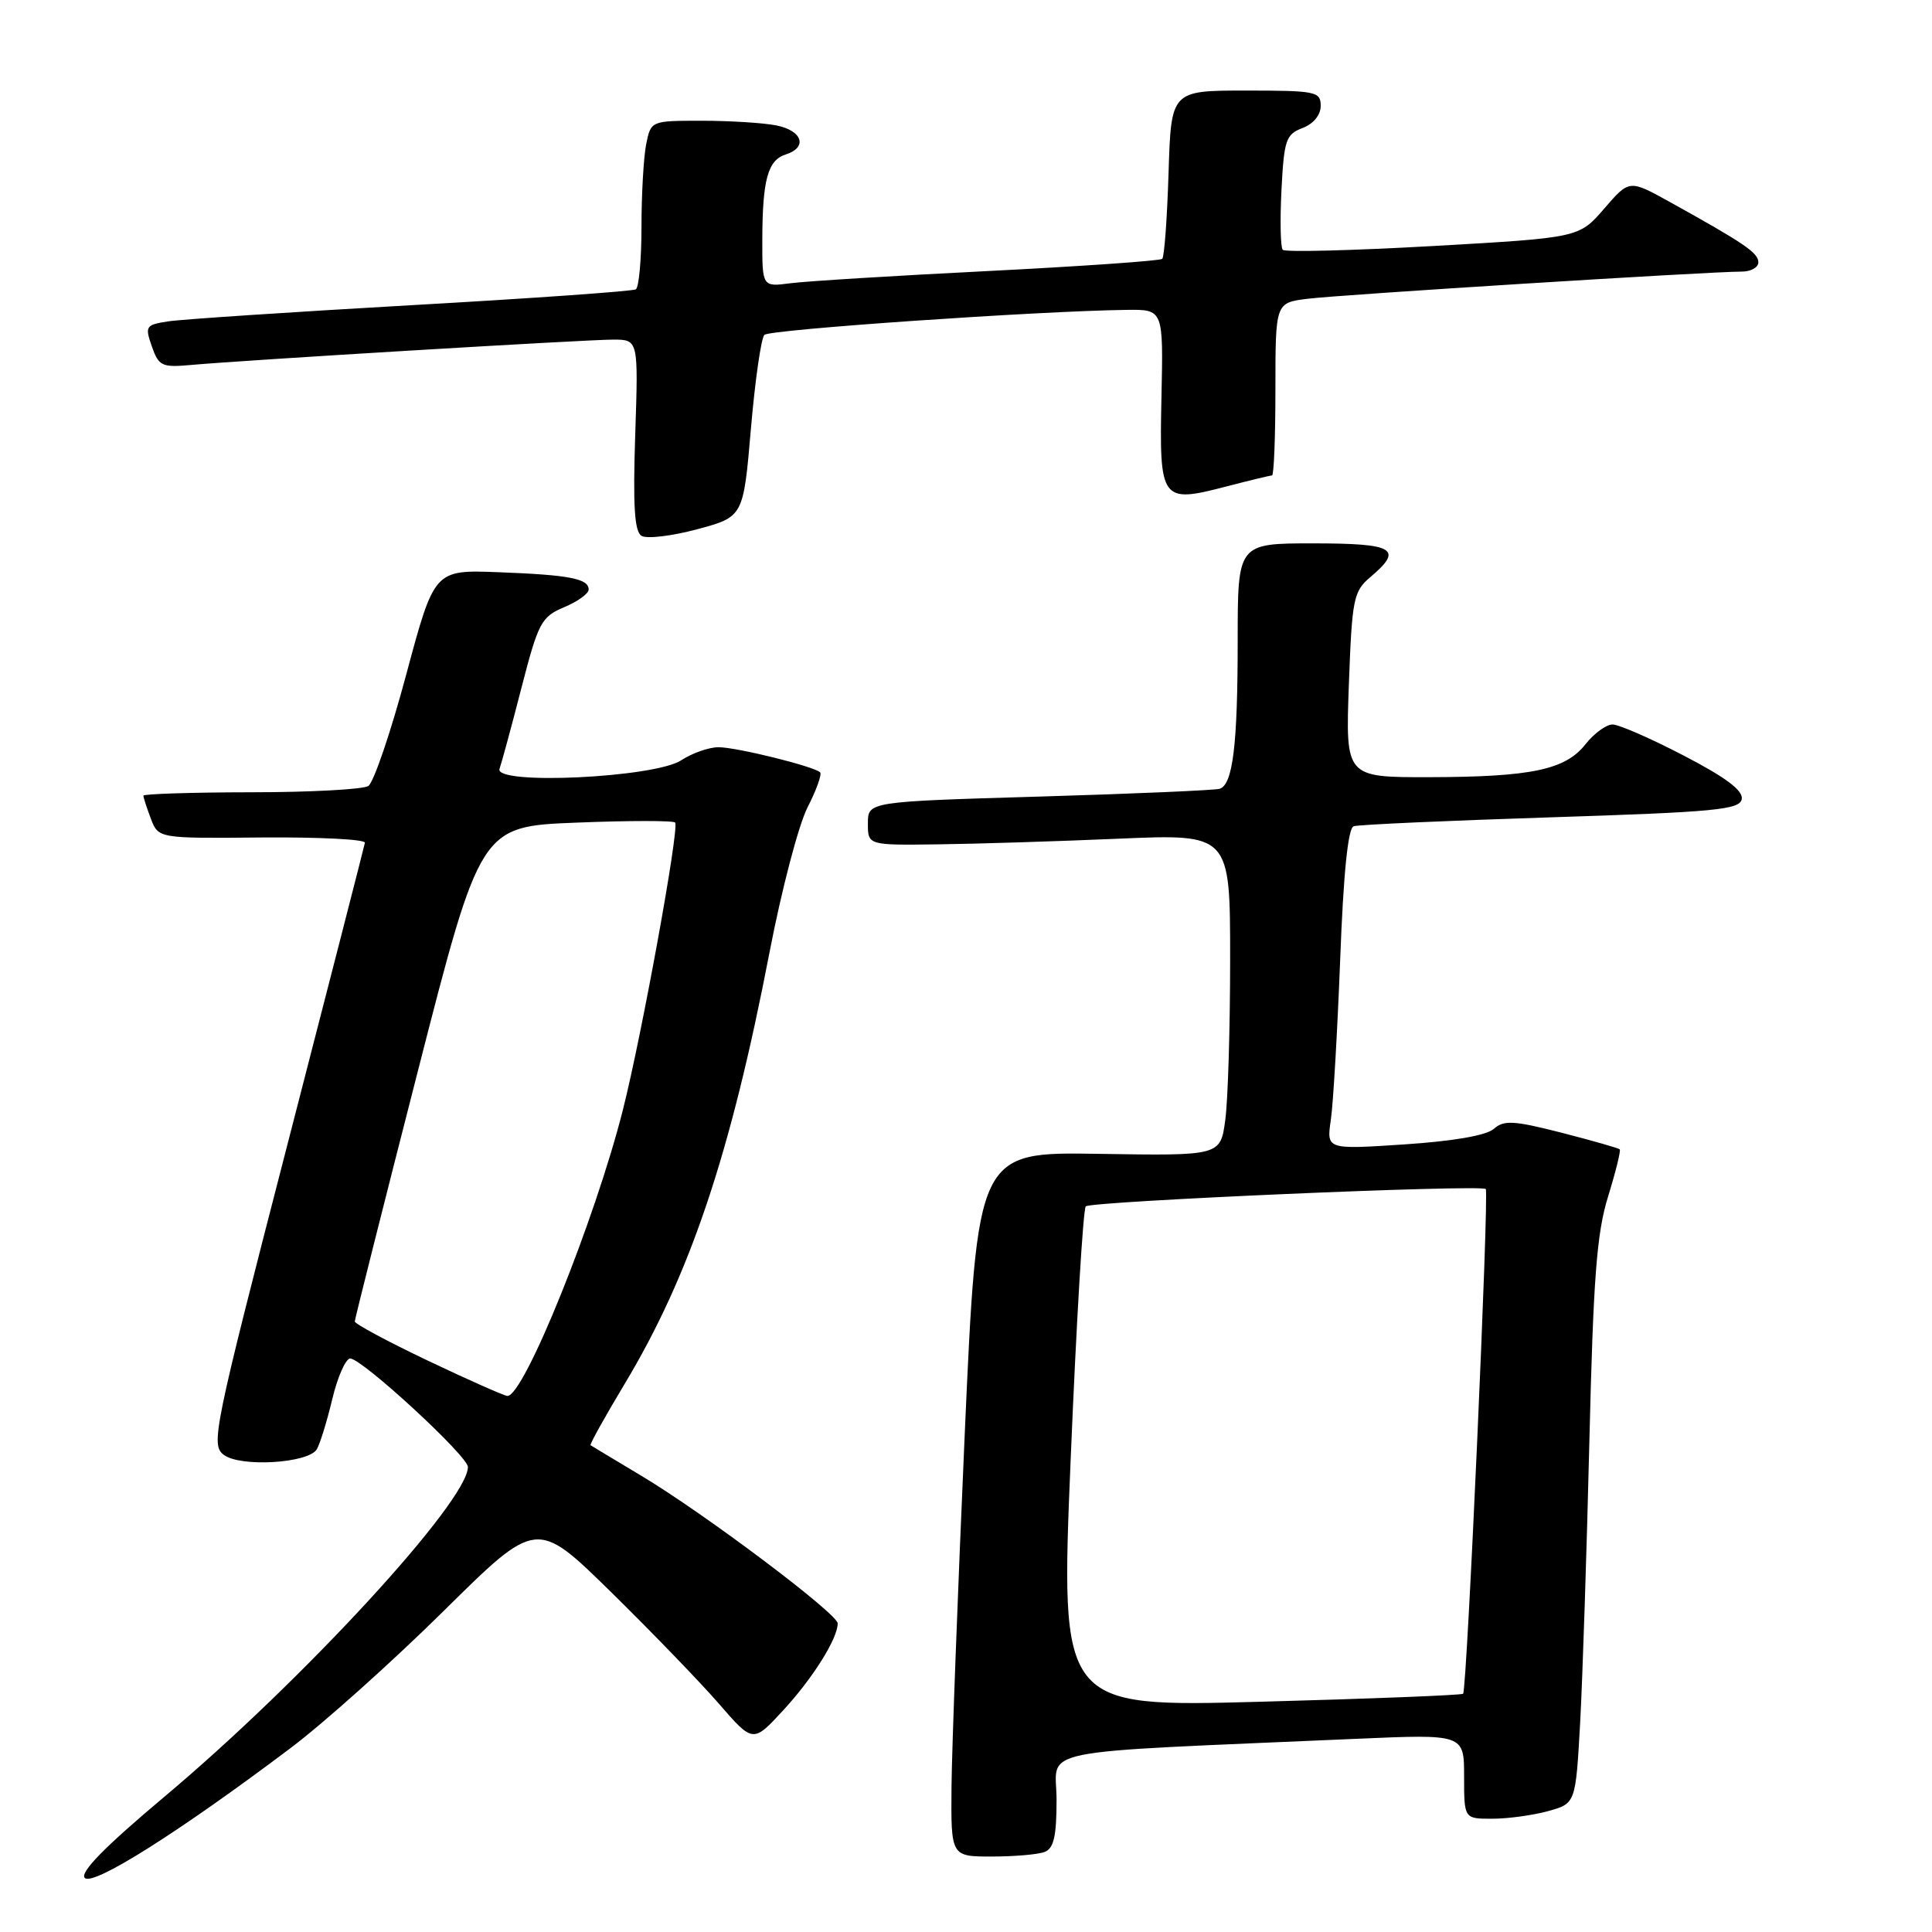 <?xml version="1.0" encoding="UTF-8" standalone="no"?>
<!DOCTYPE svg PUBLIC "-//W3C//DTD SVG 1.1//EN" "http://www.w3.org/Graphics/SVG/1.1/DTD/svg11.dtd" >
<svg xmlns="http://www.w3.org/2000/svg" xmlns:xlink="http://www.w3.org/1999/xlink" version="1.1" viewBox="0 0 256 256">
 <g >
 <path fill="currentColor"
d=" M 38.50 231.63 C 42.90 228.32 52.03 220.14 58.80 213.45 C 71.10 201.29 71.10 201.29 80.90 210.89 C 86.29 216.18 92.74 222.86 95.24 225.73 C 99.78 230.97 99.78 230.97 103.80 226.60 C 107.72 222.35 111.00 217.11 111.00 215.11 C 111.00 213.83 93.34 200.55 85.00 195.56 C 81.42 193.42 78.39 191.59 78.25 191.50 C 78.11 191.40 80.14 187.76 82.76 183.39 C 91.43 168.97 96.81 152.94 101.97 126.17 C 103.55 117.95 105.81 109.33 106.99 107.01 C 108.17 104.70 108.93 102.60 108.67 102.34 C 107.89 101.56 97.65 99.02 95.21 99.01 C 93.96 99.01 91.73 99.78 90.27 100.74 C 86.74 103.06 65.40 104.06 66.19 101.87 C 66.46 101.11 67.77 96.30 69.09 91.16 C 71.33 82.47 71.73 81.73 74.75 80.46 C 76.54 79.71 78.00 78.66 78.00 78.12 C 78.00 76.67 75.46 76.18 66.03 75.82 C 57.55 75.50 57.55 75.50 53.82 89.41 C 51.77 97.06 49.51 103.69 48.80 104.15 C 48.08 104.60 41.09 104.98 33.25 104.98 C 25.41 104.99 19.00 105.20 19.00 105.43 C 19.00 105.67 19.45 107.05 19.99 108.48 C 20.99 111.10 20.99 111.10 34.74 110.97 C 42.31 110.91 48.43 111.22 48.35 111.67 C 48.27 112.13 43.61 130.25 38.01 151.95 C 28.28 189.61 27.91 191.46 29.66 192.78 C 31.86 194.43 40.82 193.90 41.97 192.05 C 42.38 191.38 43.31 188.40 44.02 185.42 C 44.73 182.44 45.81 180.00 46.41 180.01 C 47.99 180.03 62.00 192.94 62.00 194.38 C 62.00 198.91 40.15 222.66 21.85 238.02 C 13.83 244.75 10.53 248.13 11.24 248.84 C 12.34 249.94 23.70 242.78 38.50 231.63 Z  M 138.42 245.39 C 139.63 244.93 140.00 243.31 140.00 238.50 C 140.00 231.48 135.81 232.33 179.75 230.40 C 194.00 229.78 194.00 229.78 194.00 235.39 C 194.00 241.00 194.00 241.00 197.75 240.99 C 199.81 240.99 203.14 240.53 205.14 239.98 C 208.78 238.97 208.78 238.97 209.38 228.23 C 209.70 222.33 210.25 205.57 210.60 191.00 C 211.12 169.35 211.57 163.41 213.08 158.54 C 214.09 155.27 214.79 152.45 214.62 152.29 C 214.46 152.13 210.99 151.14 206.91 150.09 C 200.57 148.47 199.27 148.40 197.94 149.58 C 196.96 150.45 192.58 151.21 186.08 151.64 C 175.77 152.32 175.77 152.32 176.34 148.41 C 176.66 146.26 177.21 136.70 177.58 127.17 C 178.01 115.69 178.62 109.72 179.37 109.48 C 179.99 109.27 191.74 108.74 205.49 108.30 C 227.29 107.60 230.52 107.29 230.79 105.89 C 231.00 104.76 228.71 103.03 223.14 100.14 C 218.77 97.86 214.51 96.00 213.67 96.00 C 212.83 96.00 211.23 97.17 210.10 98.60 C 207.43 102.00 202.94 102.95 189.39 102.98 C 178.29 103.00 178.29 103.00 178.73 90.75 C 179.15 79.31 179.34 78.36 181.59 76.46 C 186.01 72.72 184.78 72.00 174.00 72.00 C 164.00 72.00 164.00 72.00 164.00 84.87 C 164.00 98.72 163.36 103.97 161.61 104.52 C 161.00 104.71 150.26 105.18 137.75 105.55 C 115.00 106.22 115.00 106.22 115.00 109.11 C 115.00 112.00 115.00 112.00 124.25 111.88 C 129.34 111.82 140.14 111.48 148.25 111.13 C 163.00 110.50 163.00 110.50 163.00 127.11 C 163.00 136.25 162.71 145.84 162.35 148.44 C 161.71 153.15 161.71 153.15 145.60 152.89 C 129.50 152.63 129.50 152.63 127.83 190.06 C 126.92 210.65 126.13 231.66 126.08 236.75 C 126.00 246.00 126.00 246.00 131.42 246.00 C 134.40 246.00 137.55 245.73 138.42 245.39 Z  M 99.50 56.81 C 100.05 50.40 100.85 44.80 101.29 44.37 C 102.00 43.66 137.73 41.20 149.32 41.06 C 154.15 41.00 154.15 41.00 153.90 52.61 C 153.60 66.37 153.85 66.71 162.42 64.48 C 165.54 63.67 168.30 63.00 168.55 63.00 C 168.80 63.00 169.00 57.85 169.00 51.56 C 169.00 40.12 169.00 40.12 173.25 39.59 C 177.54 39.05 226.58 35.98 230.75 35.99 C 231.99 36.00 233.00 35.44 232.99 34.75 C 232.99 33.50 231.12 32.23 221.20 26.73 C 215.89 23.79 215.89 23.79 212.56 27.65 C 209.23 31.50 209.23 31.50 189.87 32.60 C 179.21 33.20 170.26 33.43 169.97 33.10 C 169.67 32.77 169.60 29.21 169.80 25.19 C 170.14 18.55 170.39 17.80 172.58 16.97 C 174.04 16.41 175.00 15.25 175.00 14.02 C 175.00 12.13 174.37 12.00 165.09 12.00 C 155.18 12.00 155.18 12.00 154.84 22.92 C 154.65 28.92 154.28 34.05 154.00 34.30 C 153.72 34.56 143.38 35.28 131.00 35.91 C 118.62 36.53 106.81 37.26 104.75 37.53 C 101.00 38.02 101.00 38.02 101.01 31.76 C 101.03 23.81 101.74 21.22 104.11 20.47 C 107.05 19.53 106.34 17.32 102.88 16.62 C 101.16 16.28 96.71 16.00 93.00 16.00 C 86.25 16.00 86.25 16.00 85.62 19.12 C 85.28 20.84 85.00 25.77 85.00 30.07 C 85.00 34.36 84.66 38.09 84.25 38.34 C 83.84 38.59 70.45 39.54 54.50 40.44 C 38.55 41.35 24.07 42.31 22.31 42.58 C 19.30 43.04 19.18 43.22 20.12 45.90 C 21.03 48.51 21.45 48.71 25.30 48.36 C 32.35 47.72 77.64 45.00 81.23 45.00 C 84.59 45.00 84.59 45.00 84.17 57.61 C 83.86 67.01 84.07 70.43 85.00 71.00 C 85.69 71.43 89.01 71.03 92.38 70.13 C 98.50 68.48 98.50 68.48 99.50 56.81 Z  M 56.75 180.32 C 51.39 177.77 47.01 175.42 47.01 175.10 C 47.02 174.77 50.77 159.88 55.35 142.00 C 63.67 109.50 63.67 109.50 76.43 109.00 C 83.45 108.72 89.32 108.72 89.47 109.00 C 89.99 109.96 85.05 137.12 82.54 147.05 C 78.83 161.71 69.41 185.05 67.23 184.97 C 66.83 184.96 62.11 182.87 56.75 180.32 Z  M 141.87 193.36 C 142.62 175.29 143.52 160.21 143.87 159.85 C 144.52 159.17 196.22 156.93 196.87 157.55 C 197.33 157.99 194.38 223.97 193.87 224.43 C 193.67 224.62 181.57 225.10 167.00 225.49 C 140.50 226.21 140.50 226.21 141.87 193.36 Z "/>
</g>
</svg>